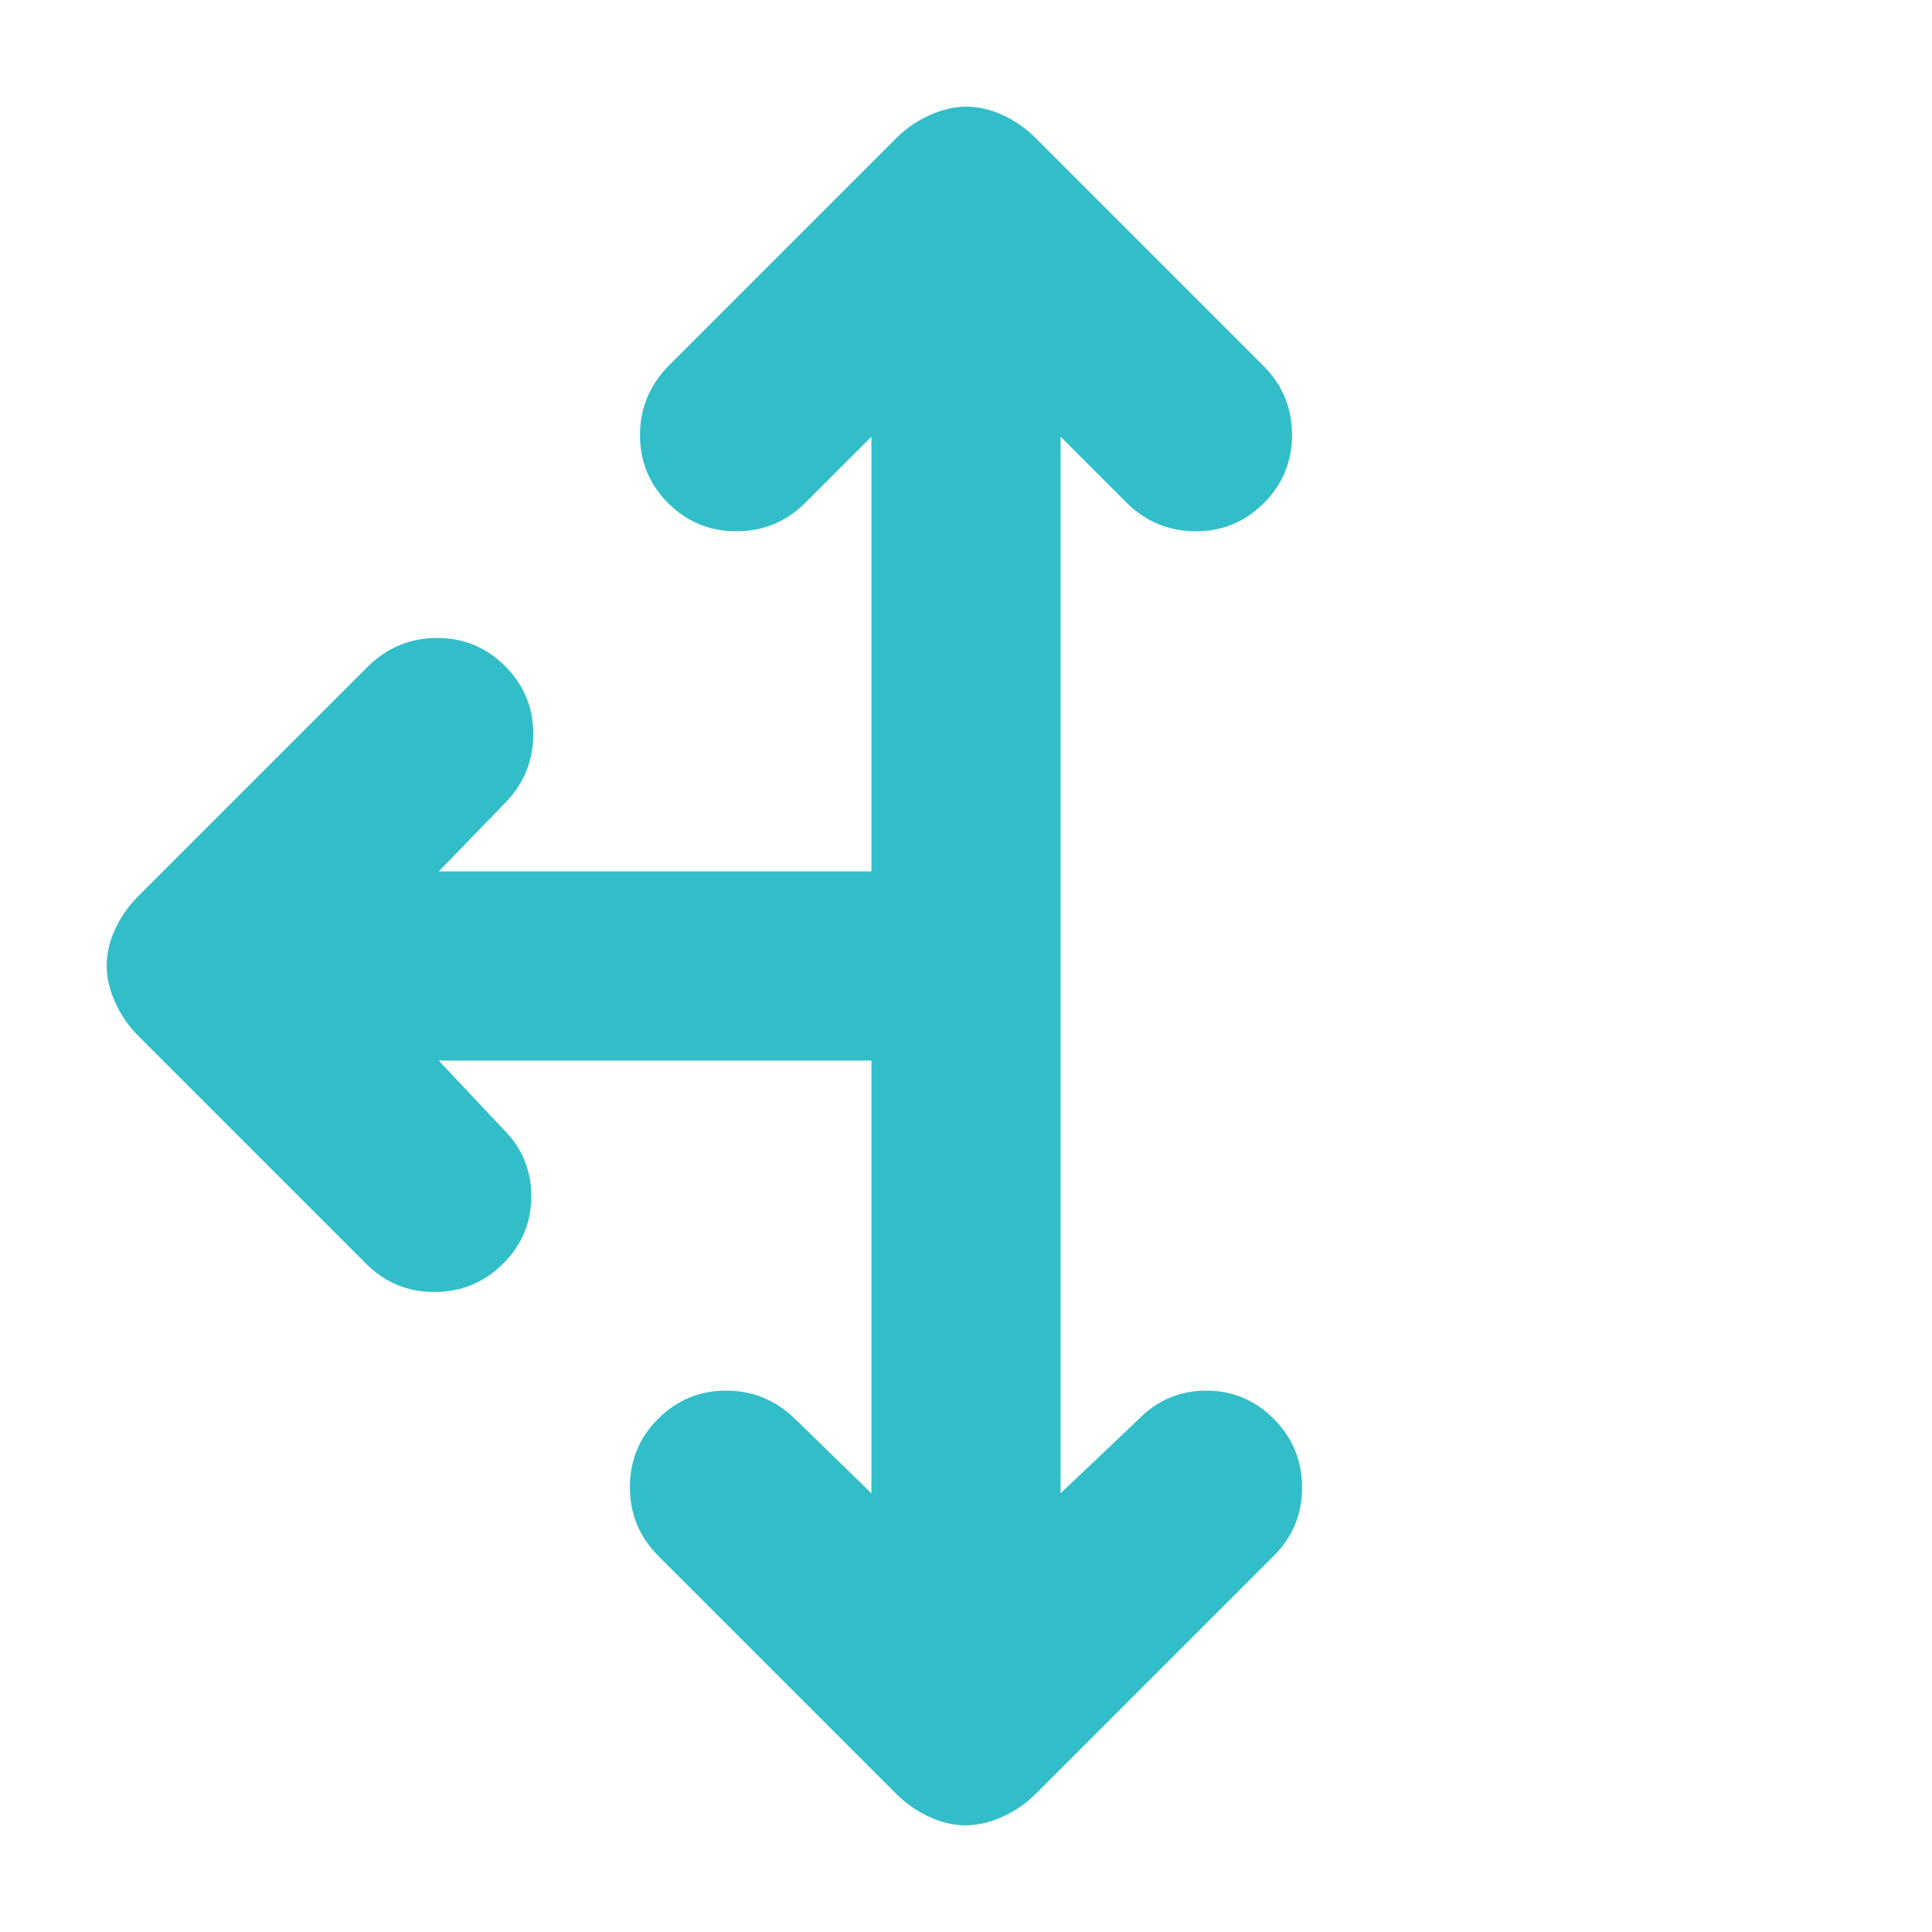 <svg height="48" viewBox="0 -960 960 960" width="48" xmlns="http://www.w3.org/2000/svg"><path fill="rgb(50, 190, 200)" d="m433-433h-215l32 34c9.333 9.22 14 20.357 14 33.41 0 13.06-4.7 24.257-14.1 33.59-9.407 9.333-20.75 14-34.03 14-13.273 0-24.563-4.667-33.87-14l-114-114c-4.607-4.78-8.257-10.223-10.95-16.33-2.7-6.107-4.05-12.077-4.05-17.91 0-5.84 1.35-11.743 4.05-17.71 2.693-5.967 6.343-11.317 10.95-16.05l115-115c9.6-9.333 21-14 34.2-14s24.467 4.667 33.8 14 14 20.6 14 33.8-4.667 24.6-14 34.2l-33 34h215v-216l-33 33c-9.453 9.333-20.817 14-34.09 14s-24.577-4.667-33.91-14-14-20.6-14-33.8 4.667-24.6 14-34.2l114-114c4.78-4.607 10.223-8.257 16.33-10.95 6.107-2.7 12.077-4.05 17.91-4.05 5.84 0 11.743 1.35 17.71 4.05 5.967 2.693 11.317 6.343 16.05 10.95l114 114c9.333 9.453 14 20.817 14 34.09s-4.667 24.577-14 33.91-20.6 14-33.8 14-24.6-4.667-34.2-14l-33-33v525l39-37c9.22-9.333 20.357-14 33.41-14 13.06 0 24.257 4.7 33.59 14.1 9.333 9.407 14 20.75 14 34.03 0 13.273-4.667 24.563-14 33.87l-119 119c-4.78 4.607-10.223 8.257-16.33 10.95-6.107 2.7-12.077 4.05-17.91 4.05-5.84 0-11.743-1.35-17.71-4.05-5.967-2.693-11.317-6.343-16.05-10.95l-119-119c-9.333-9.38-14-20.723-14-34.03 0-13.313 4.667-24.637 14-33.97s20.6-14 33.8-14 24.6 4.667 34.2 14l38 37z"/></svg>
